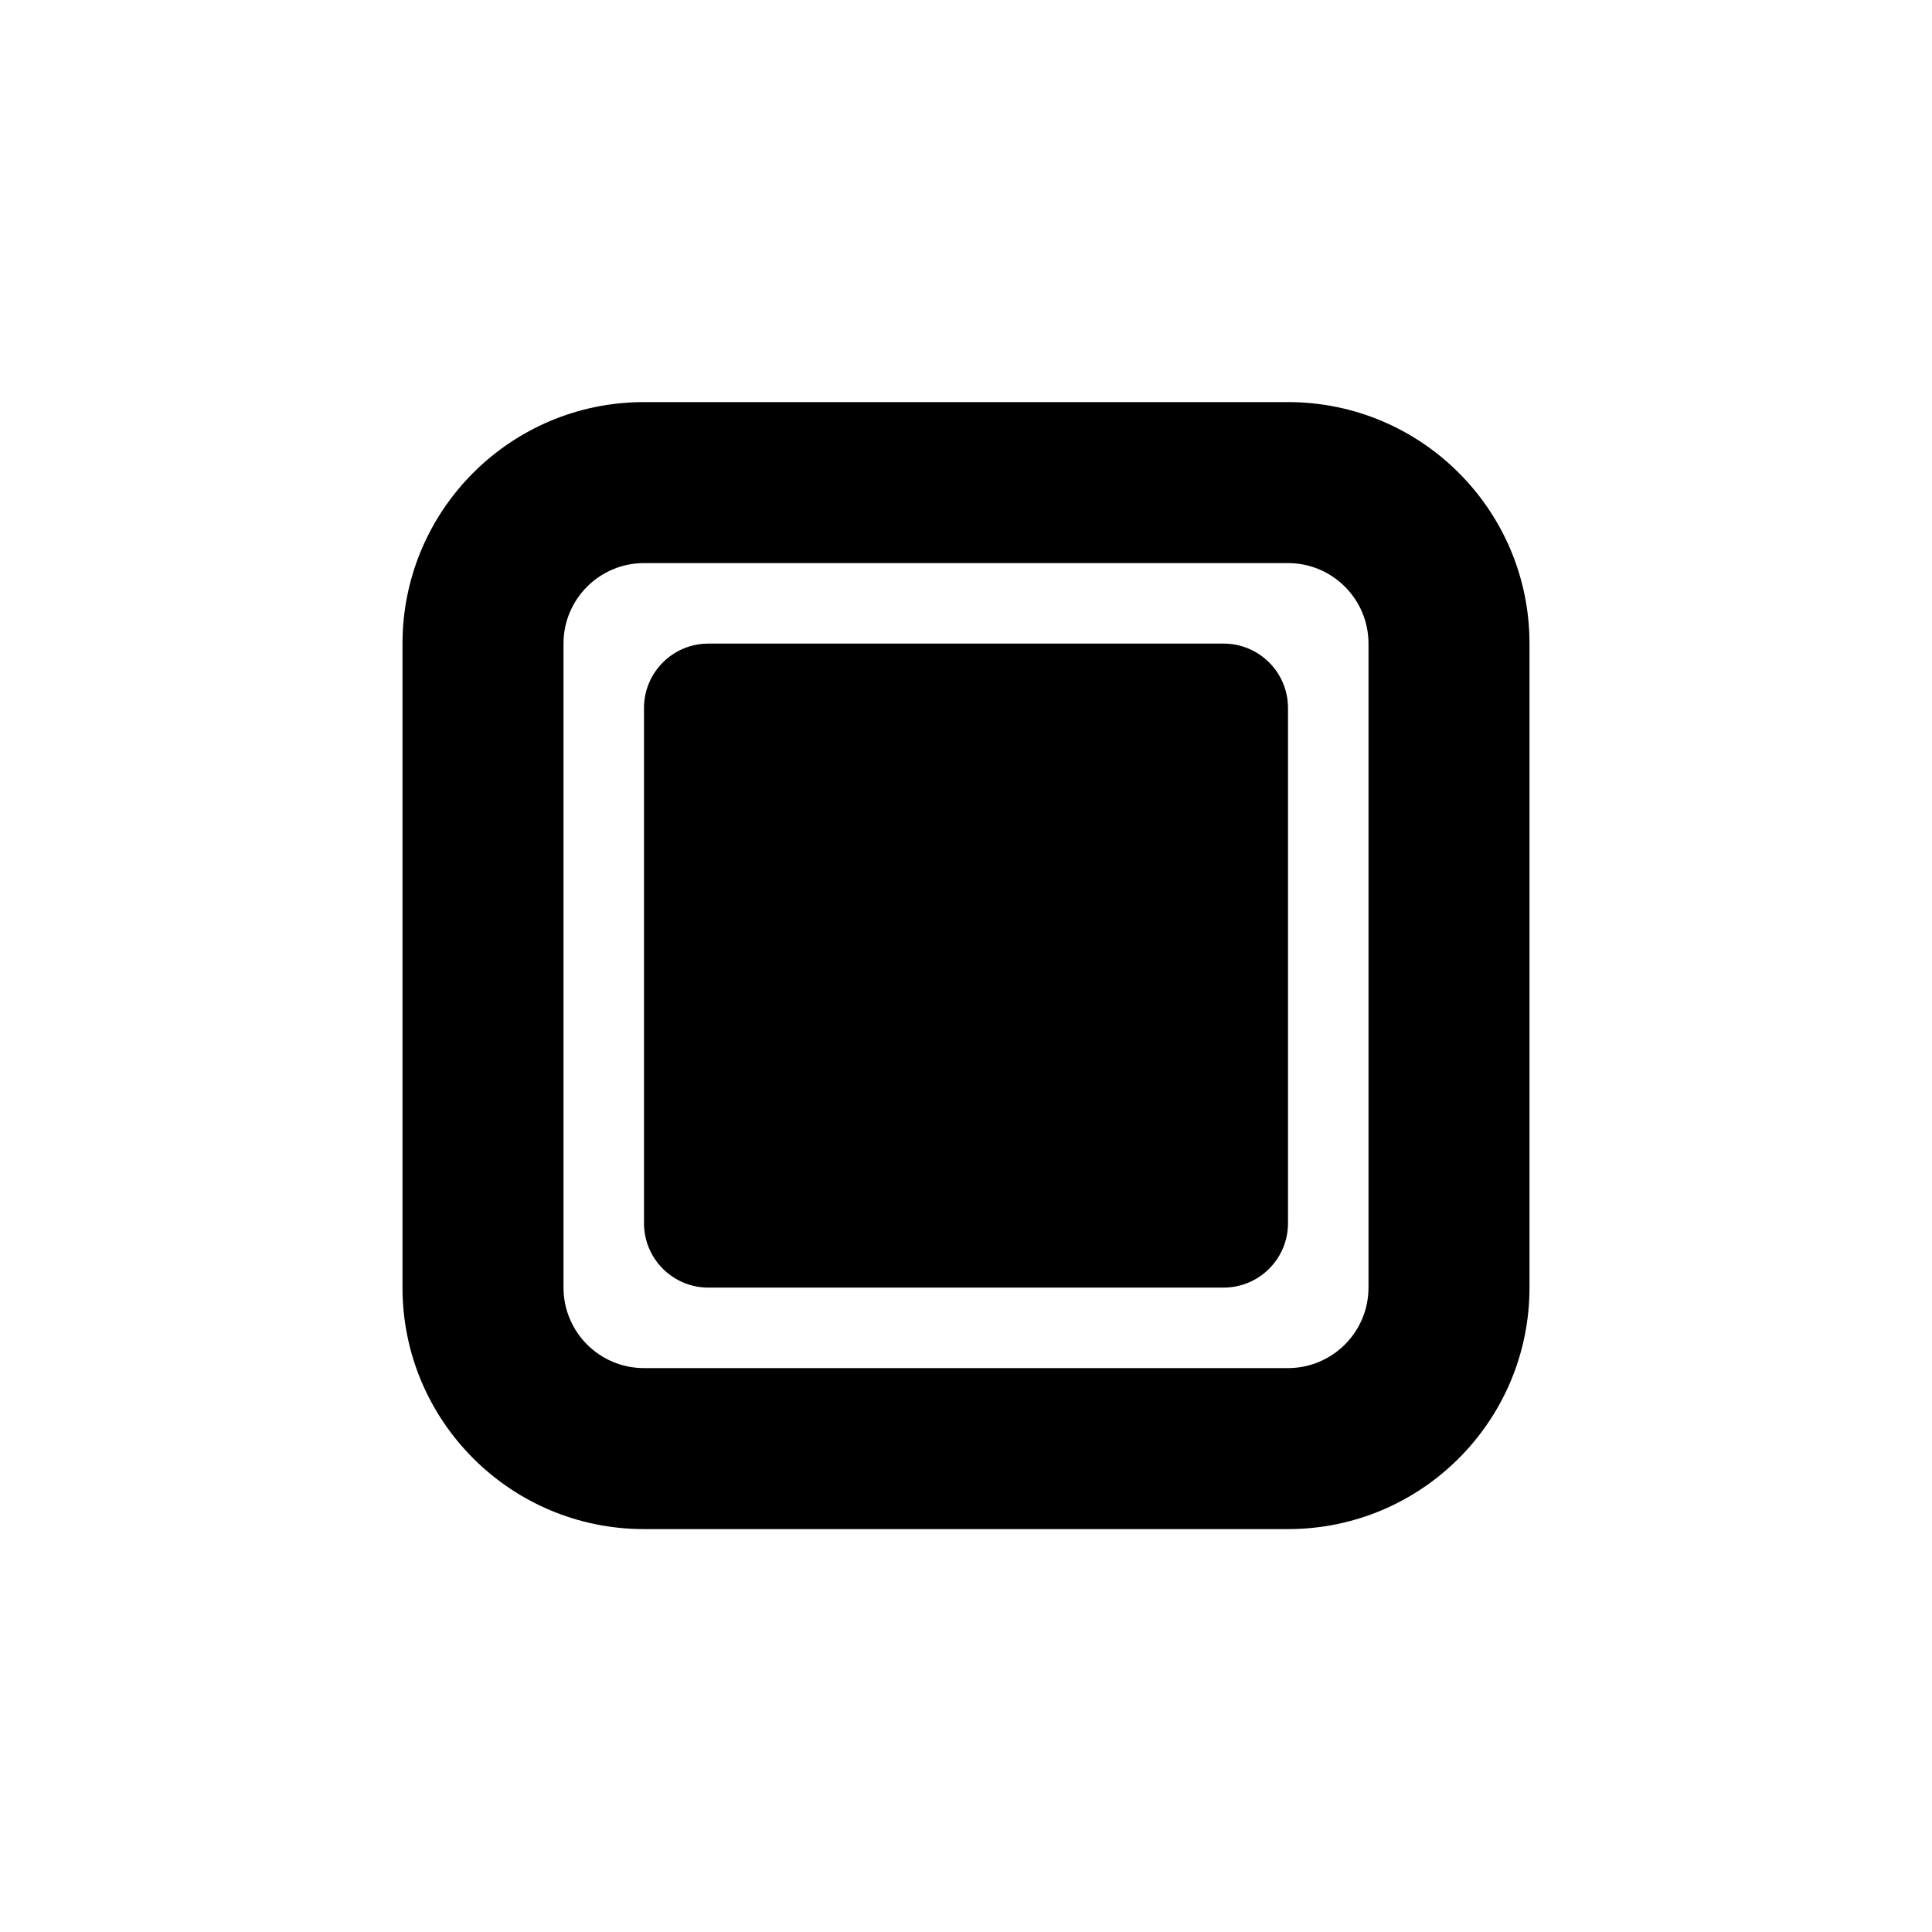 <svg width="24" height="24" viewBox="0 0 24 24" fill="none" xmlns="http://www.w3.org/2000/svg">
<path d="M8.8 7.995C8.358 7.995 8 8.353 8 8.795V15.195C8 15.637 8.358 15.995 8.8 15.995H15.2C15.642 15.995 16 15.637 16 15.195V8.795C16 8.353 15.642 7.995 15.2 7.995H8.8Z" fill="black"/>
<path fill-rule="evenodd" clip-rule="evenodd" d="M8 4.995C6.343 4.995 5 6.338 5 7.995V15.995C5 17.652 6.343 18.995 8 18.995H16C17.657 18.995 19 17.652 19 15.995V7.995C19 6.338 17.657 4.995 16 4.995H8ZM7 7.995C7 7.443 7.448 6.995 8 6.995H16C16.552 6.995 17 7.443 17 7.995V15.995C17 16.547 16.552 16.995 16 16.995H8C7.448 16.995 7 16.547 7 15.995V7.995Z" fill="black"/>
</svg>
